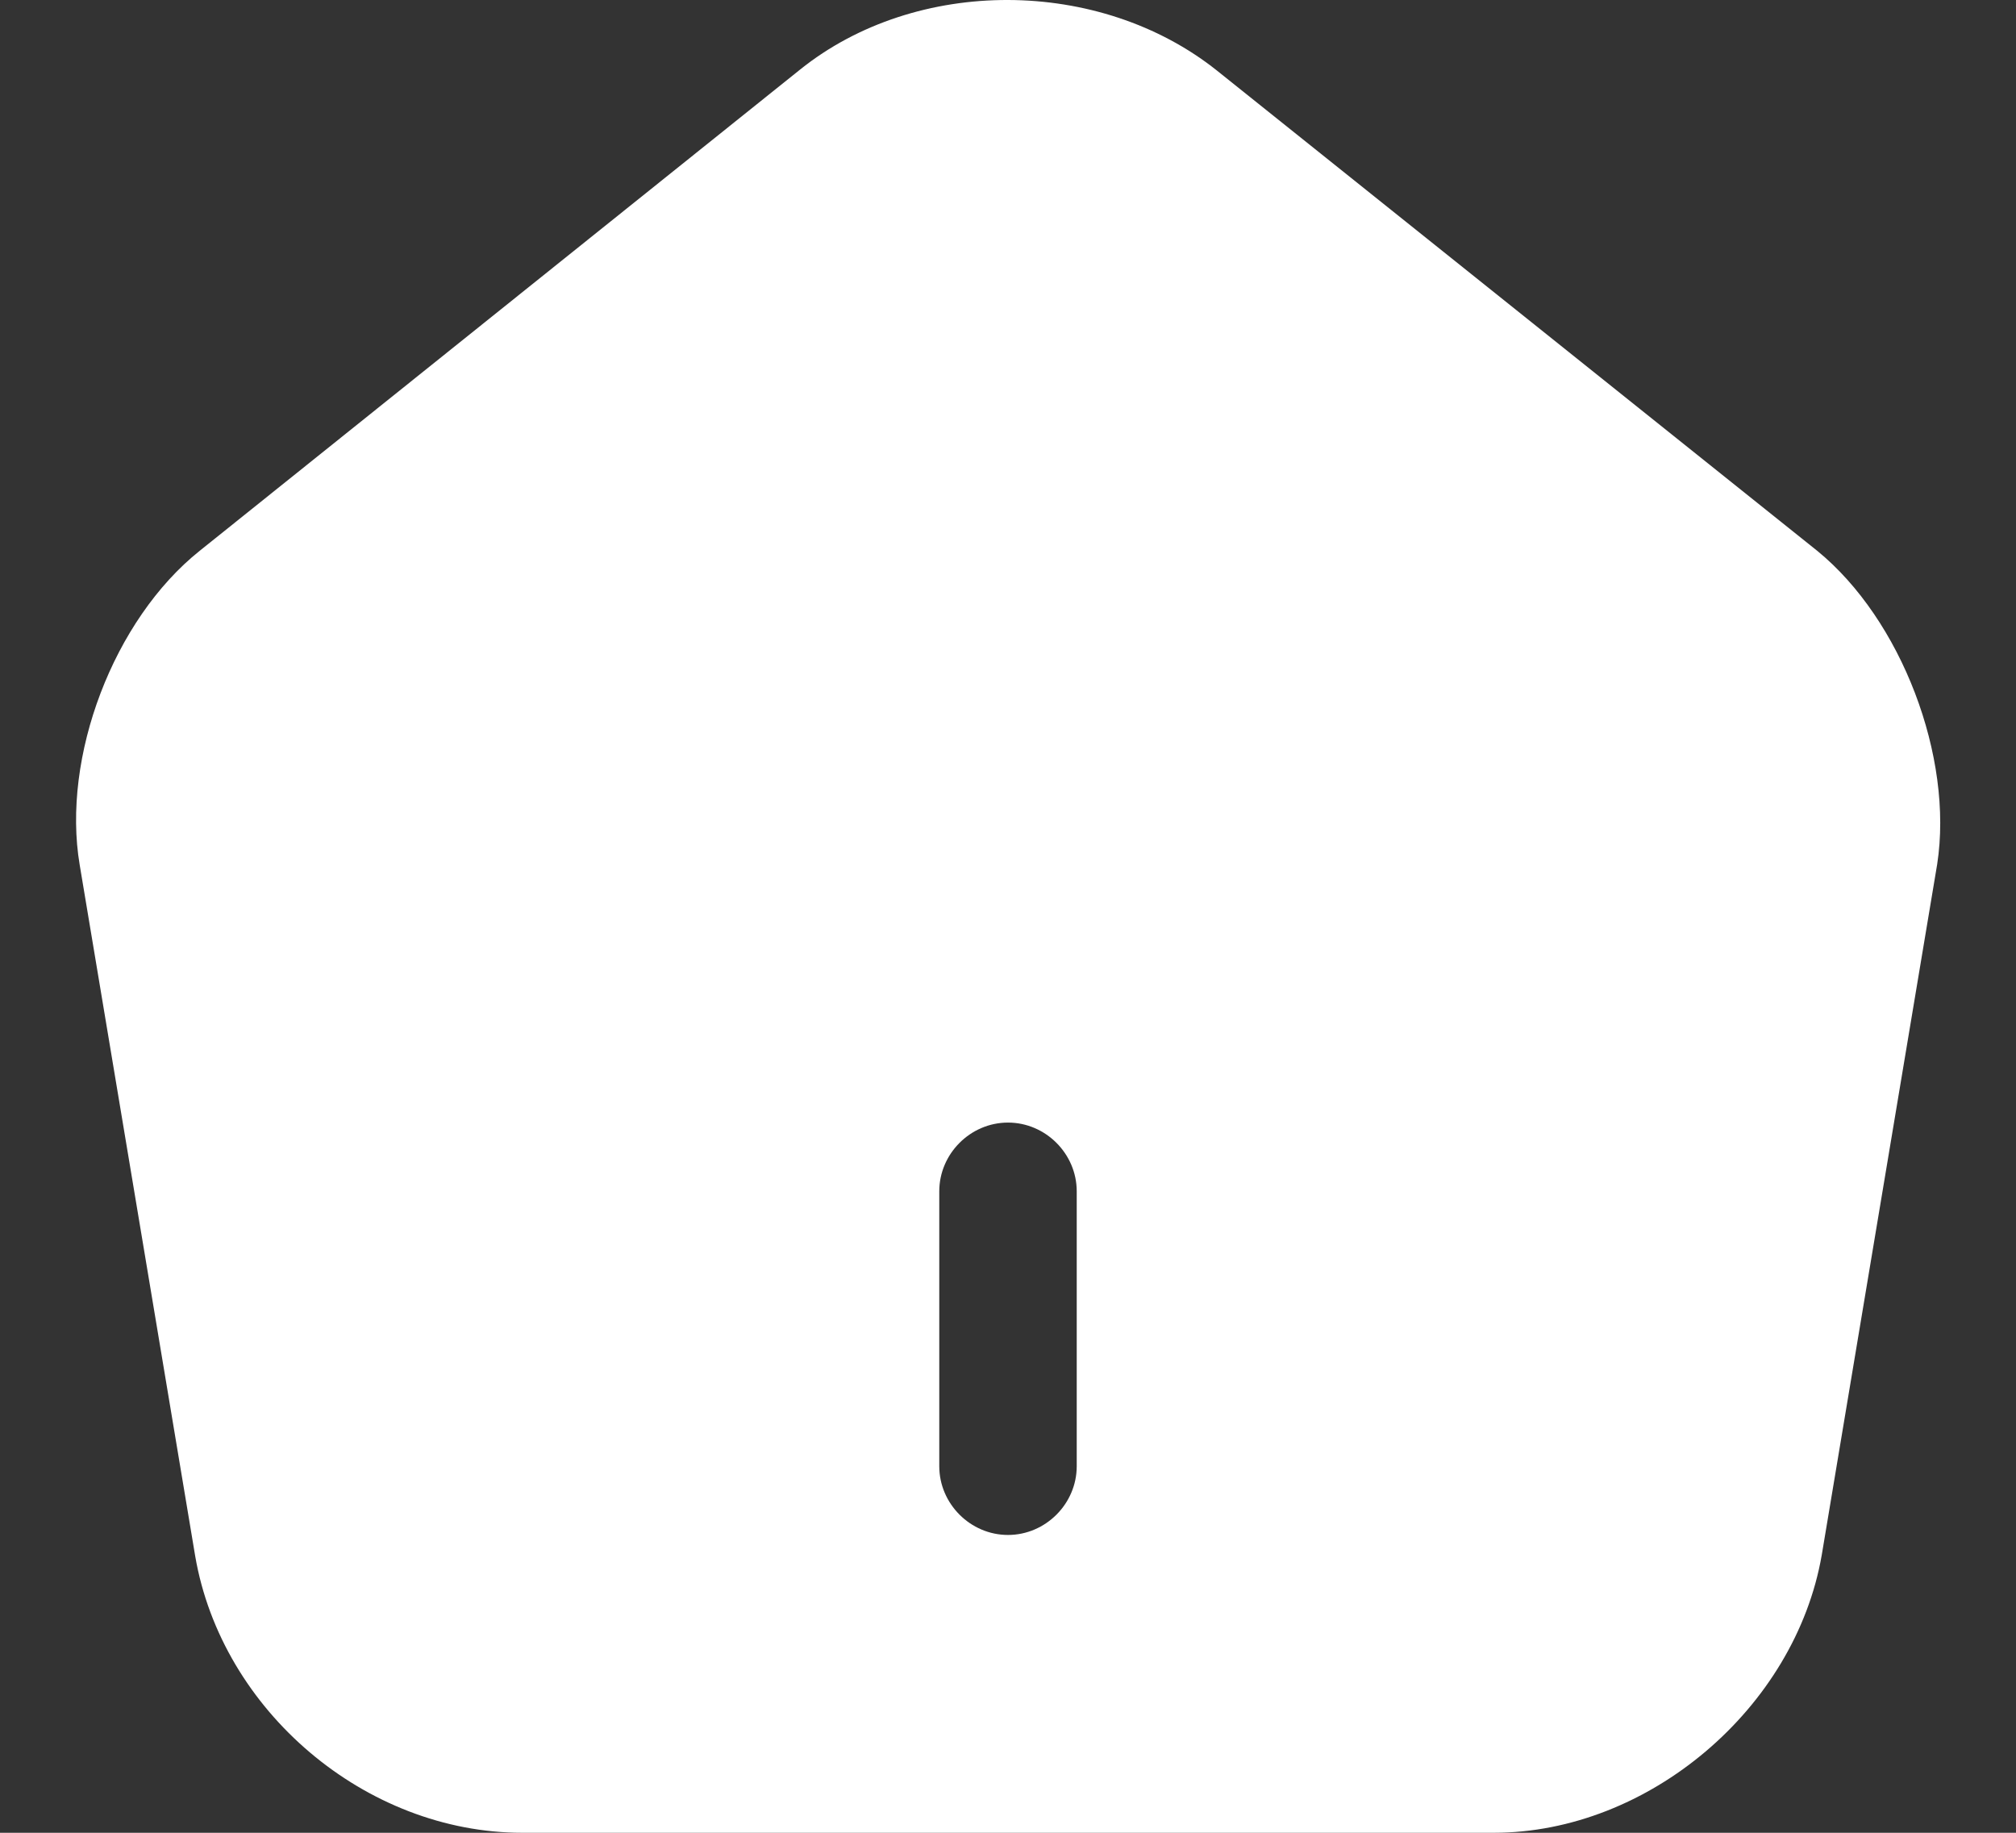 <svg width="22" height="20" viewBox="0 0 22 20" fill="none" xmlns="http://www.w3.org/2000/svg">
<rect x="0" y="0" width="22" height="20" fill="#333333" stroke="none"/>
<path d="M21.14 9.43L19.88 16.97C19.59 18.64 17.99 20 16.3 20H5.7C3.99 20 2.42 18.67 2.13 16.98L0.87 9.44C0.67 8.26 1.24 6.76 2.18 6.01L8.73 0.76C10 -0.26 12 -0.25 13.28 0.77L19.83 6.01C20.75 6.76 21.32 8.26 21.14 9.43ZM11.75 13C11.75 12.59 11.41 12.25 11 12.25C10.59 12.25 10.25 12.59 10.25 13V16C10.25 16.41 10.59 16.75 11 16.75C11.41 16.75 11.75 16.41 11.75 16V13Z" fill="white"/>
</svg>

